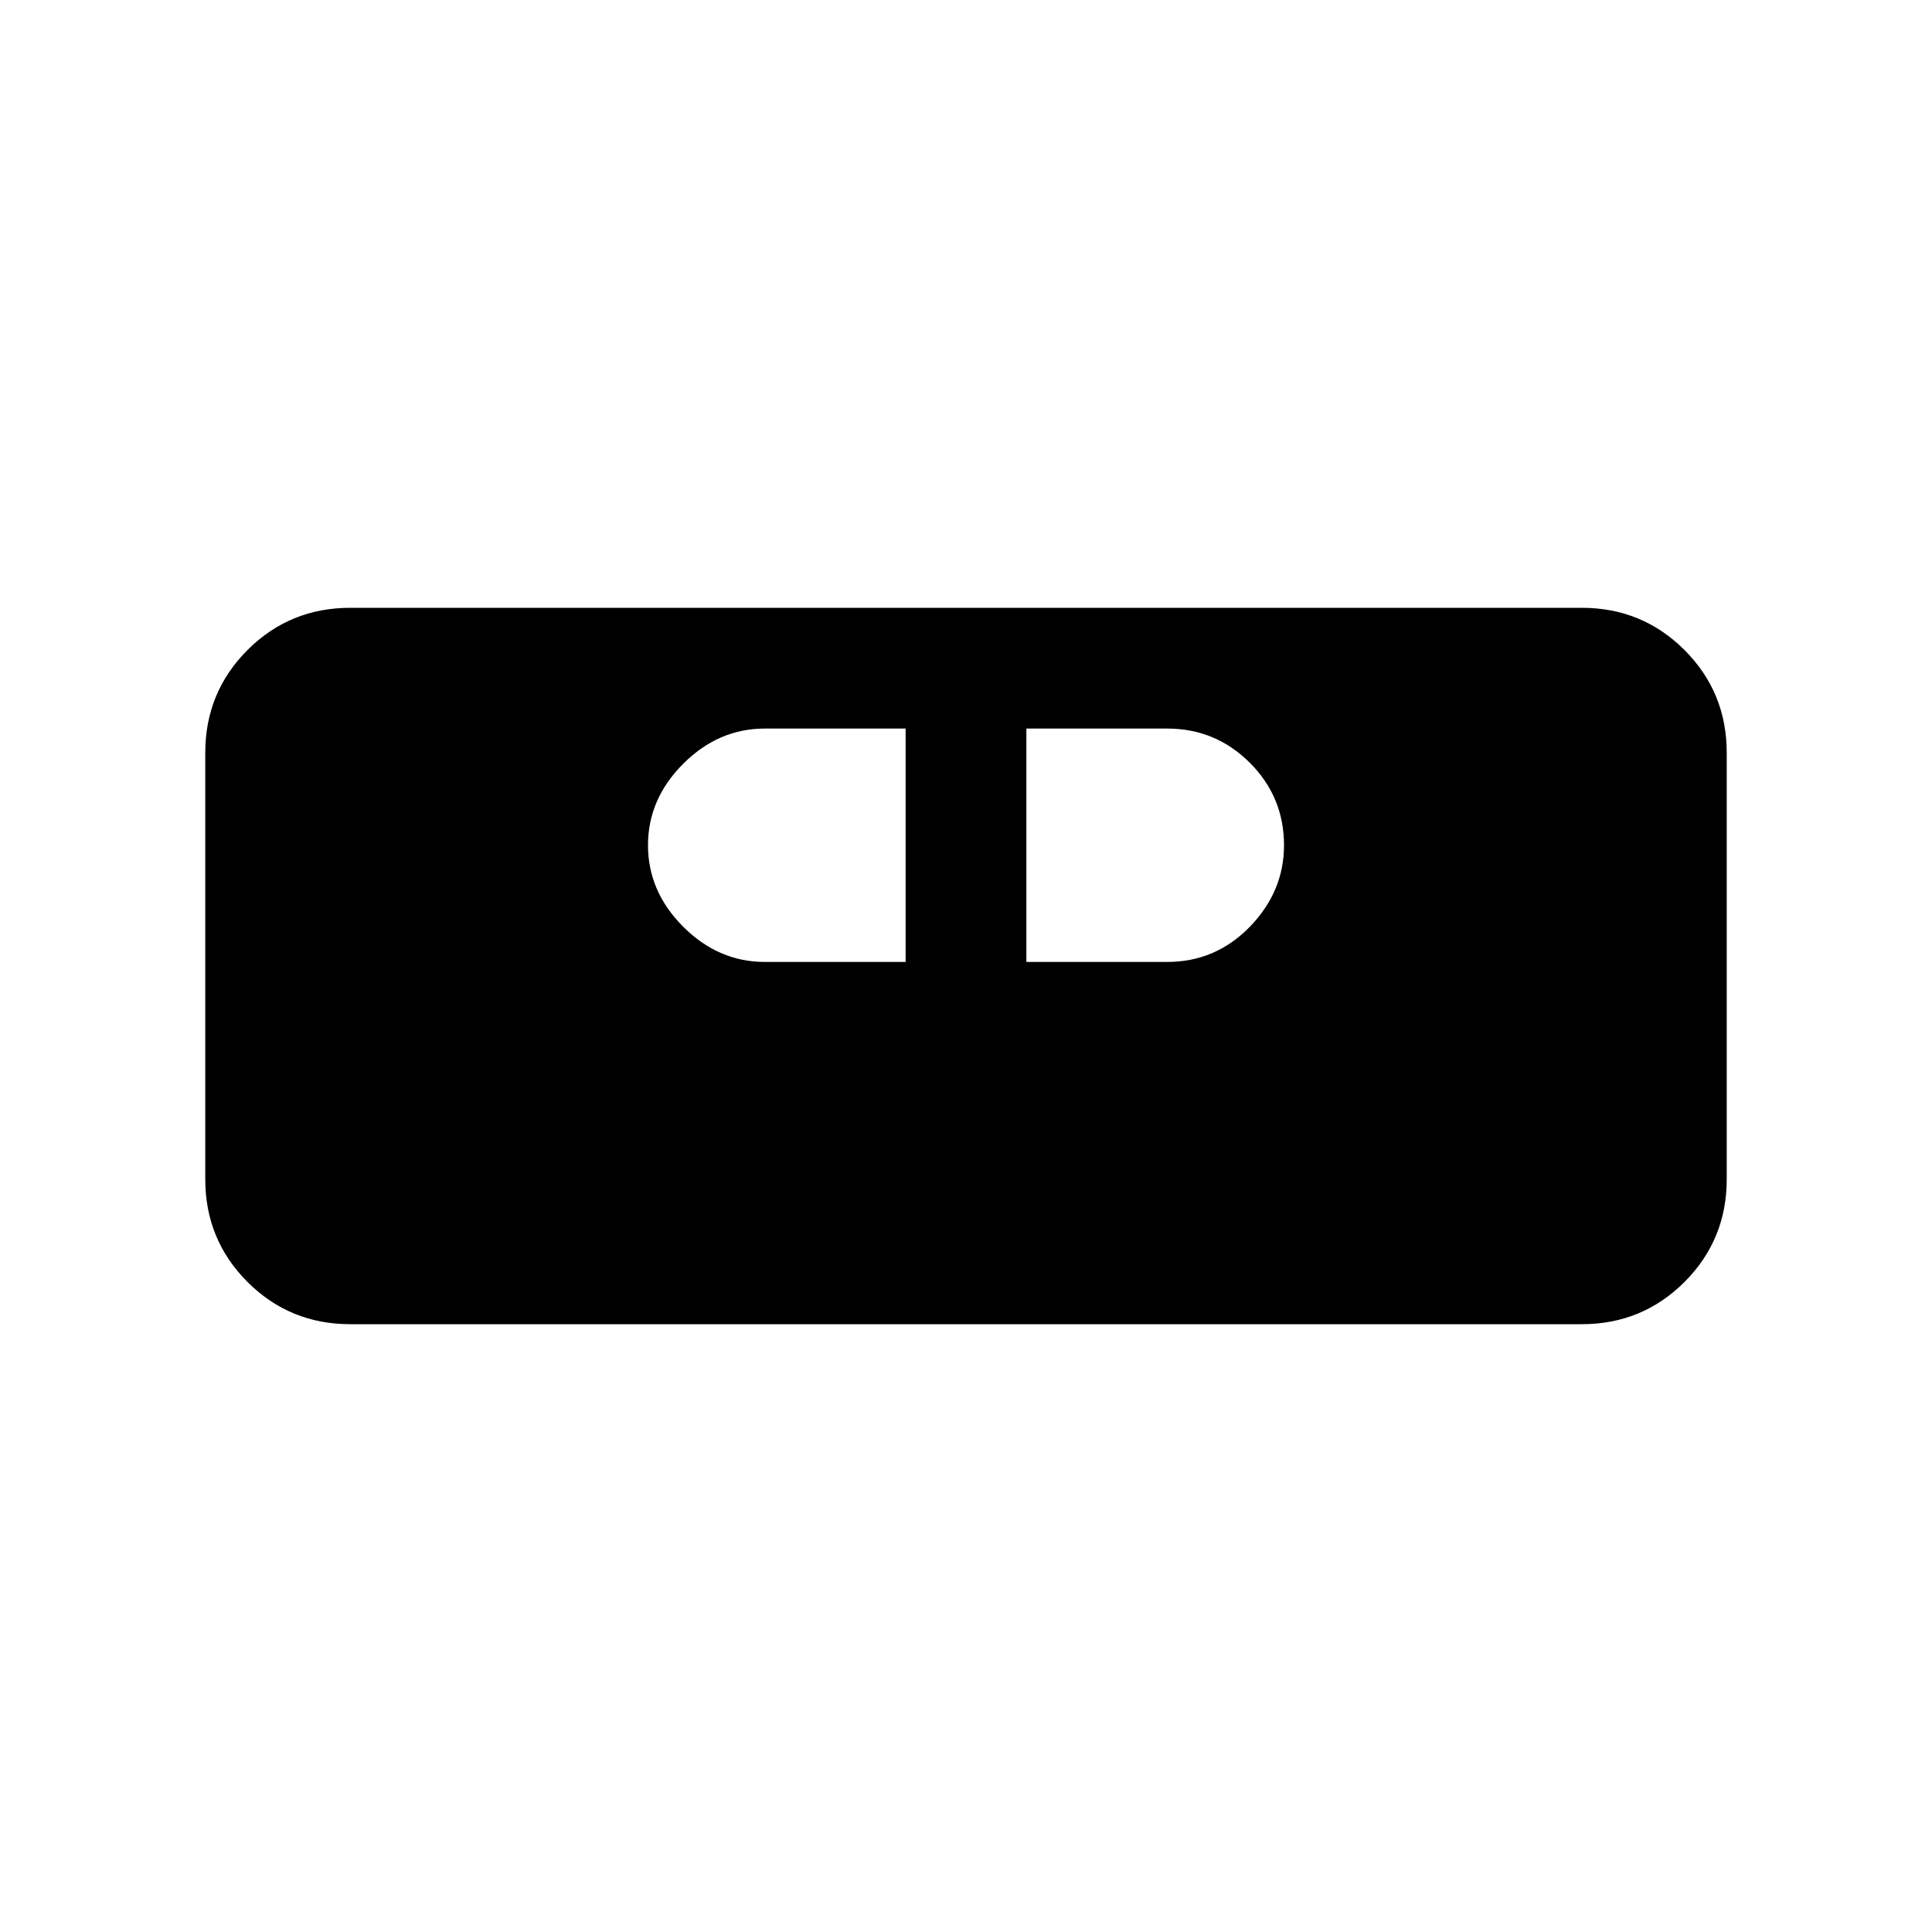 <svg xmlns="http://www.w3.org/2000/svg" height="20" width="20"><path d="M3.625 13.708q-.625 0-1.063-.437-.437-.438-.437-1.063V7.792q0-.625.437-1.063.438-.437 1.063-.437h12.75q.625 0 1.063.437.437.438.437 1.063v4.416q0 .625-.437 1.063-.438.437-1.063.437Zm4.292-3.75h1.458V7.542H7.917q-.479 0-.844.364-.365.365-.365.844t.365.844q.365.364.844.364Zm2.708 0h1.458q.5 0 .855-.364.354-.365.354-.844 0-.5-.354-.854-.355-.354-.855-.354h-1.458Z"/></svg>